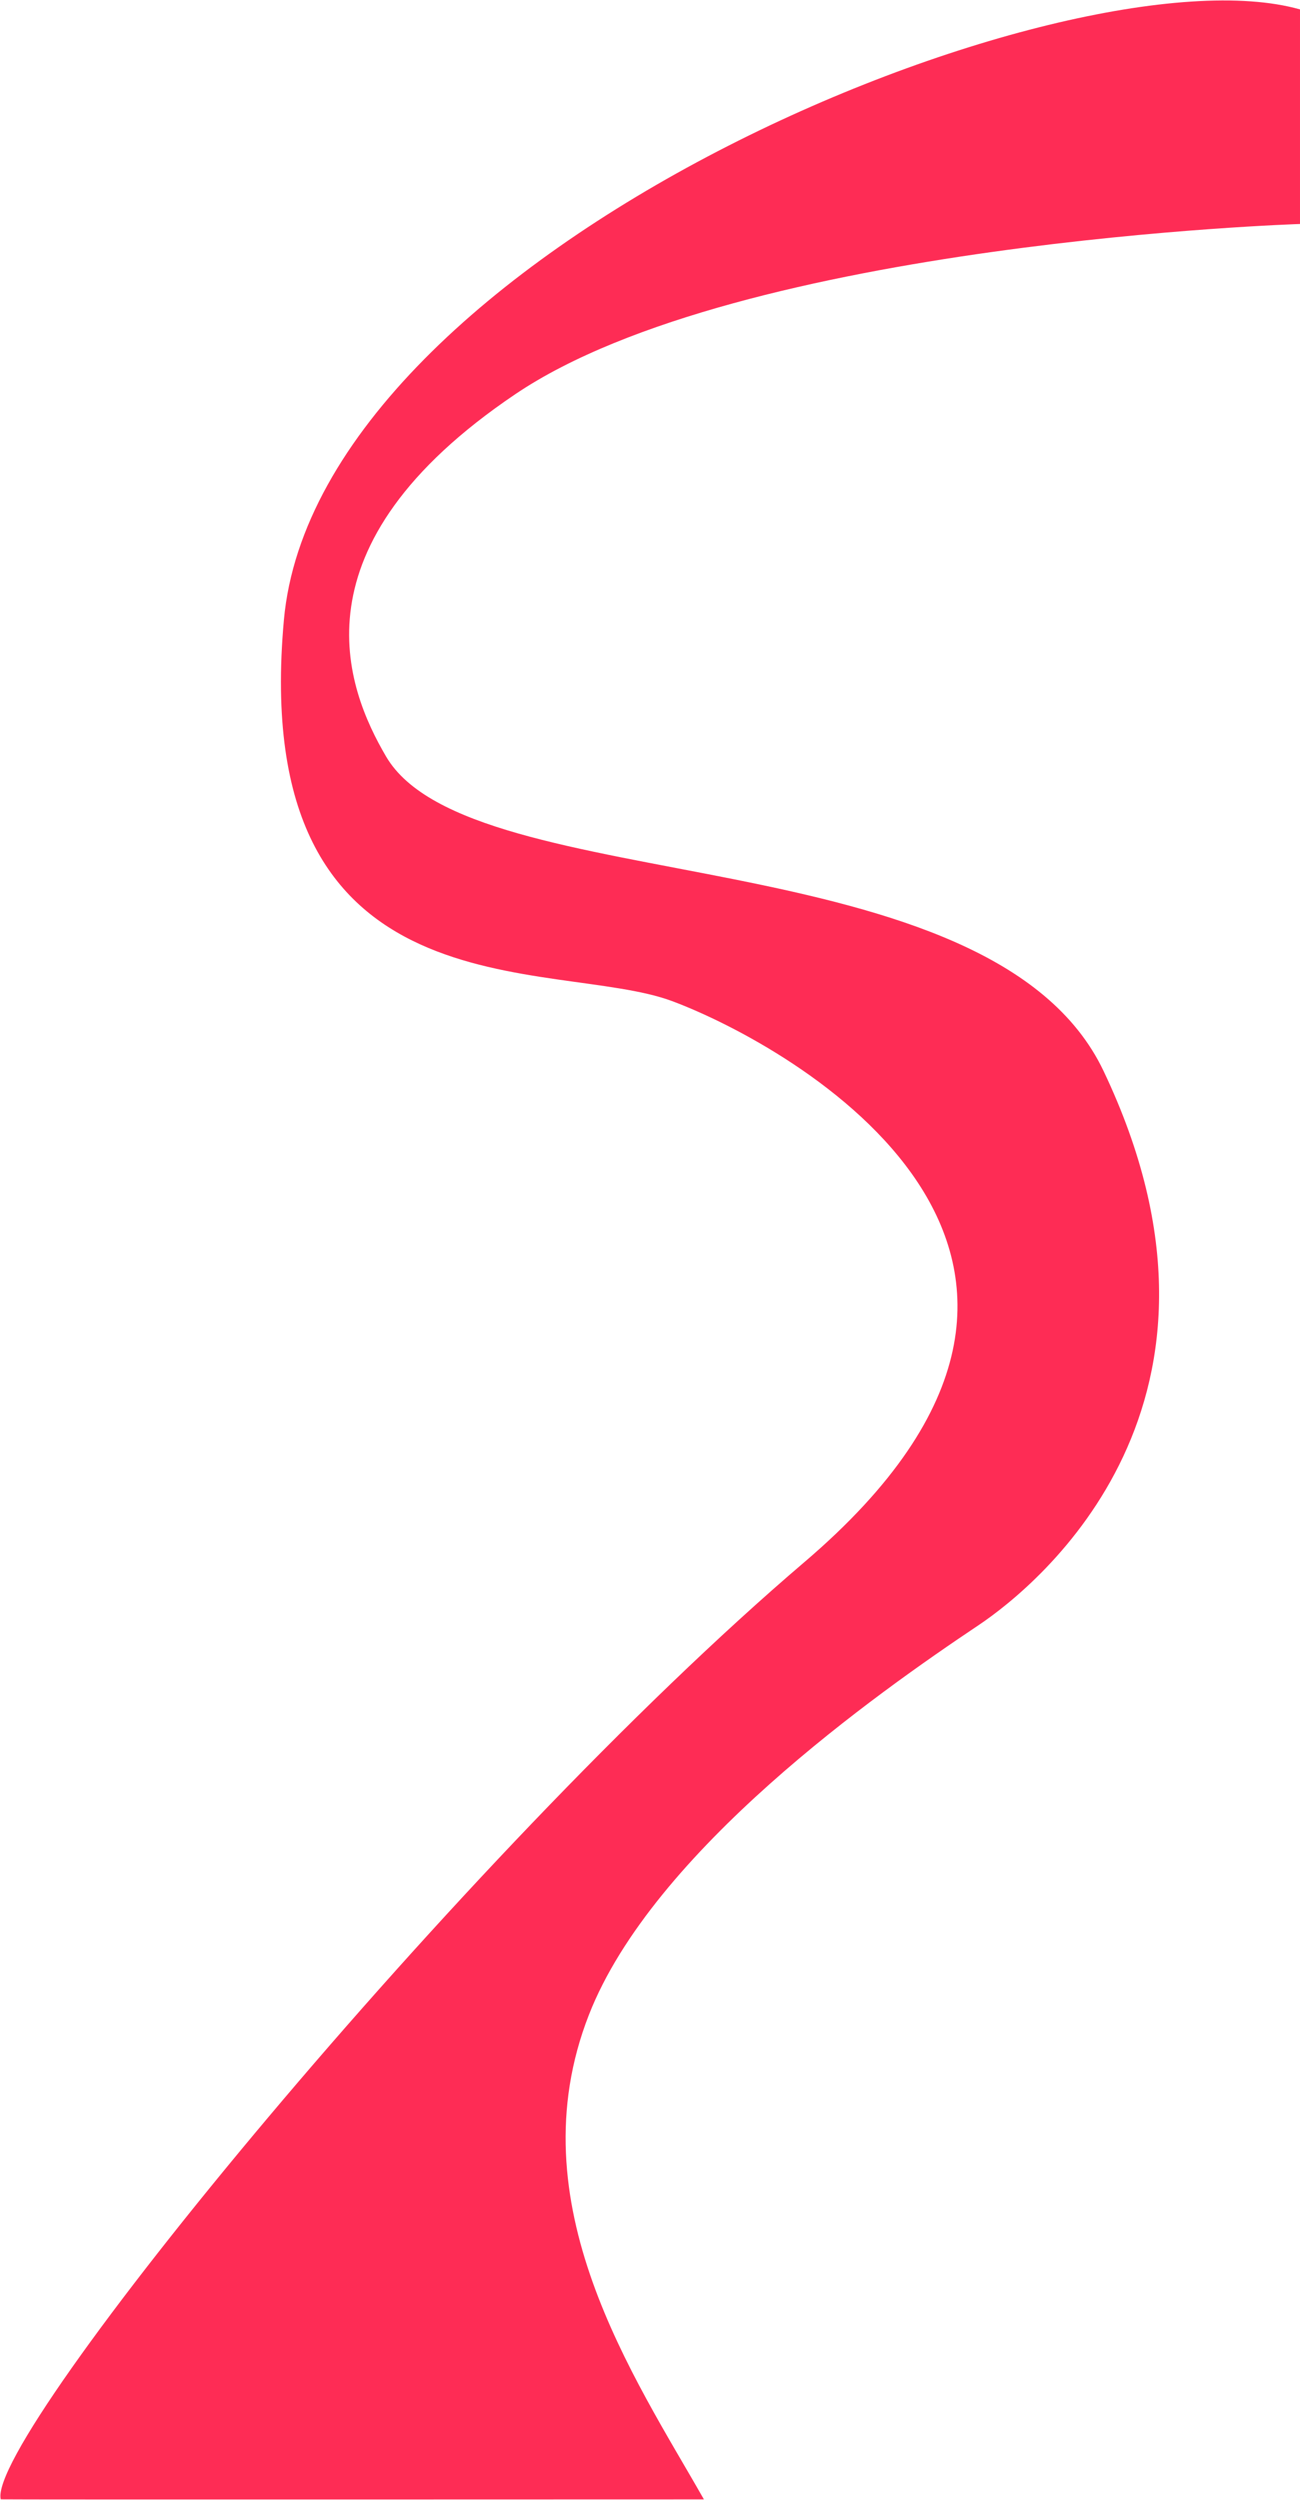 <svg width="1724" height="3315" viewBox="0 0 1724 3315" fill="none" xmlns="http://www.w3.org/2000/svg">
<path d="M376.49 822.096C420.794 331.507 1416.99 -74.833 1723.99 12.5V297C1723.99 297 982.992 320.596 683.492 522.596C383.992 724.595 459.181 912.959 511.992 1003.09C624.492 1195.09 1314.22 1106.5 1463.49 1420.09C1671.99 1858.09 1379.99 2099.89 1297.49 2155.09C1162.99 2245.09 865.973 2454.38 780.992 2671.59C682.992 2922.09 841.326 3151.92 933.492 3314.09C909.5 3314.09 1.118 3314.49 1 3314C-19 3232 611.992 2459.09 1066.99 2071.09C1545.09 1663.39 1048.49 1386.09 891.492 1327.5C734.492 1268.91 328.492 1353.59 376.49 822.096Z" fill="#FE2C55"/>
</svg>
